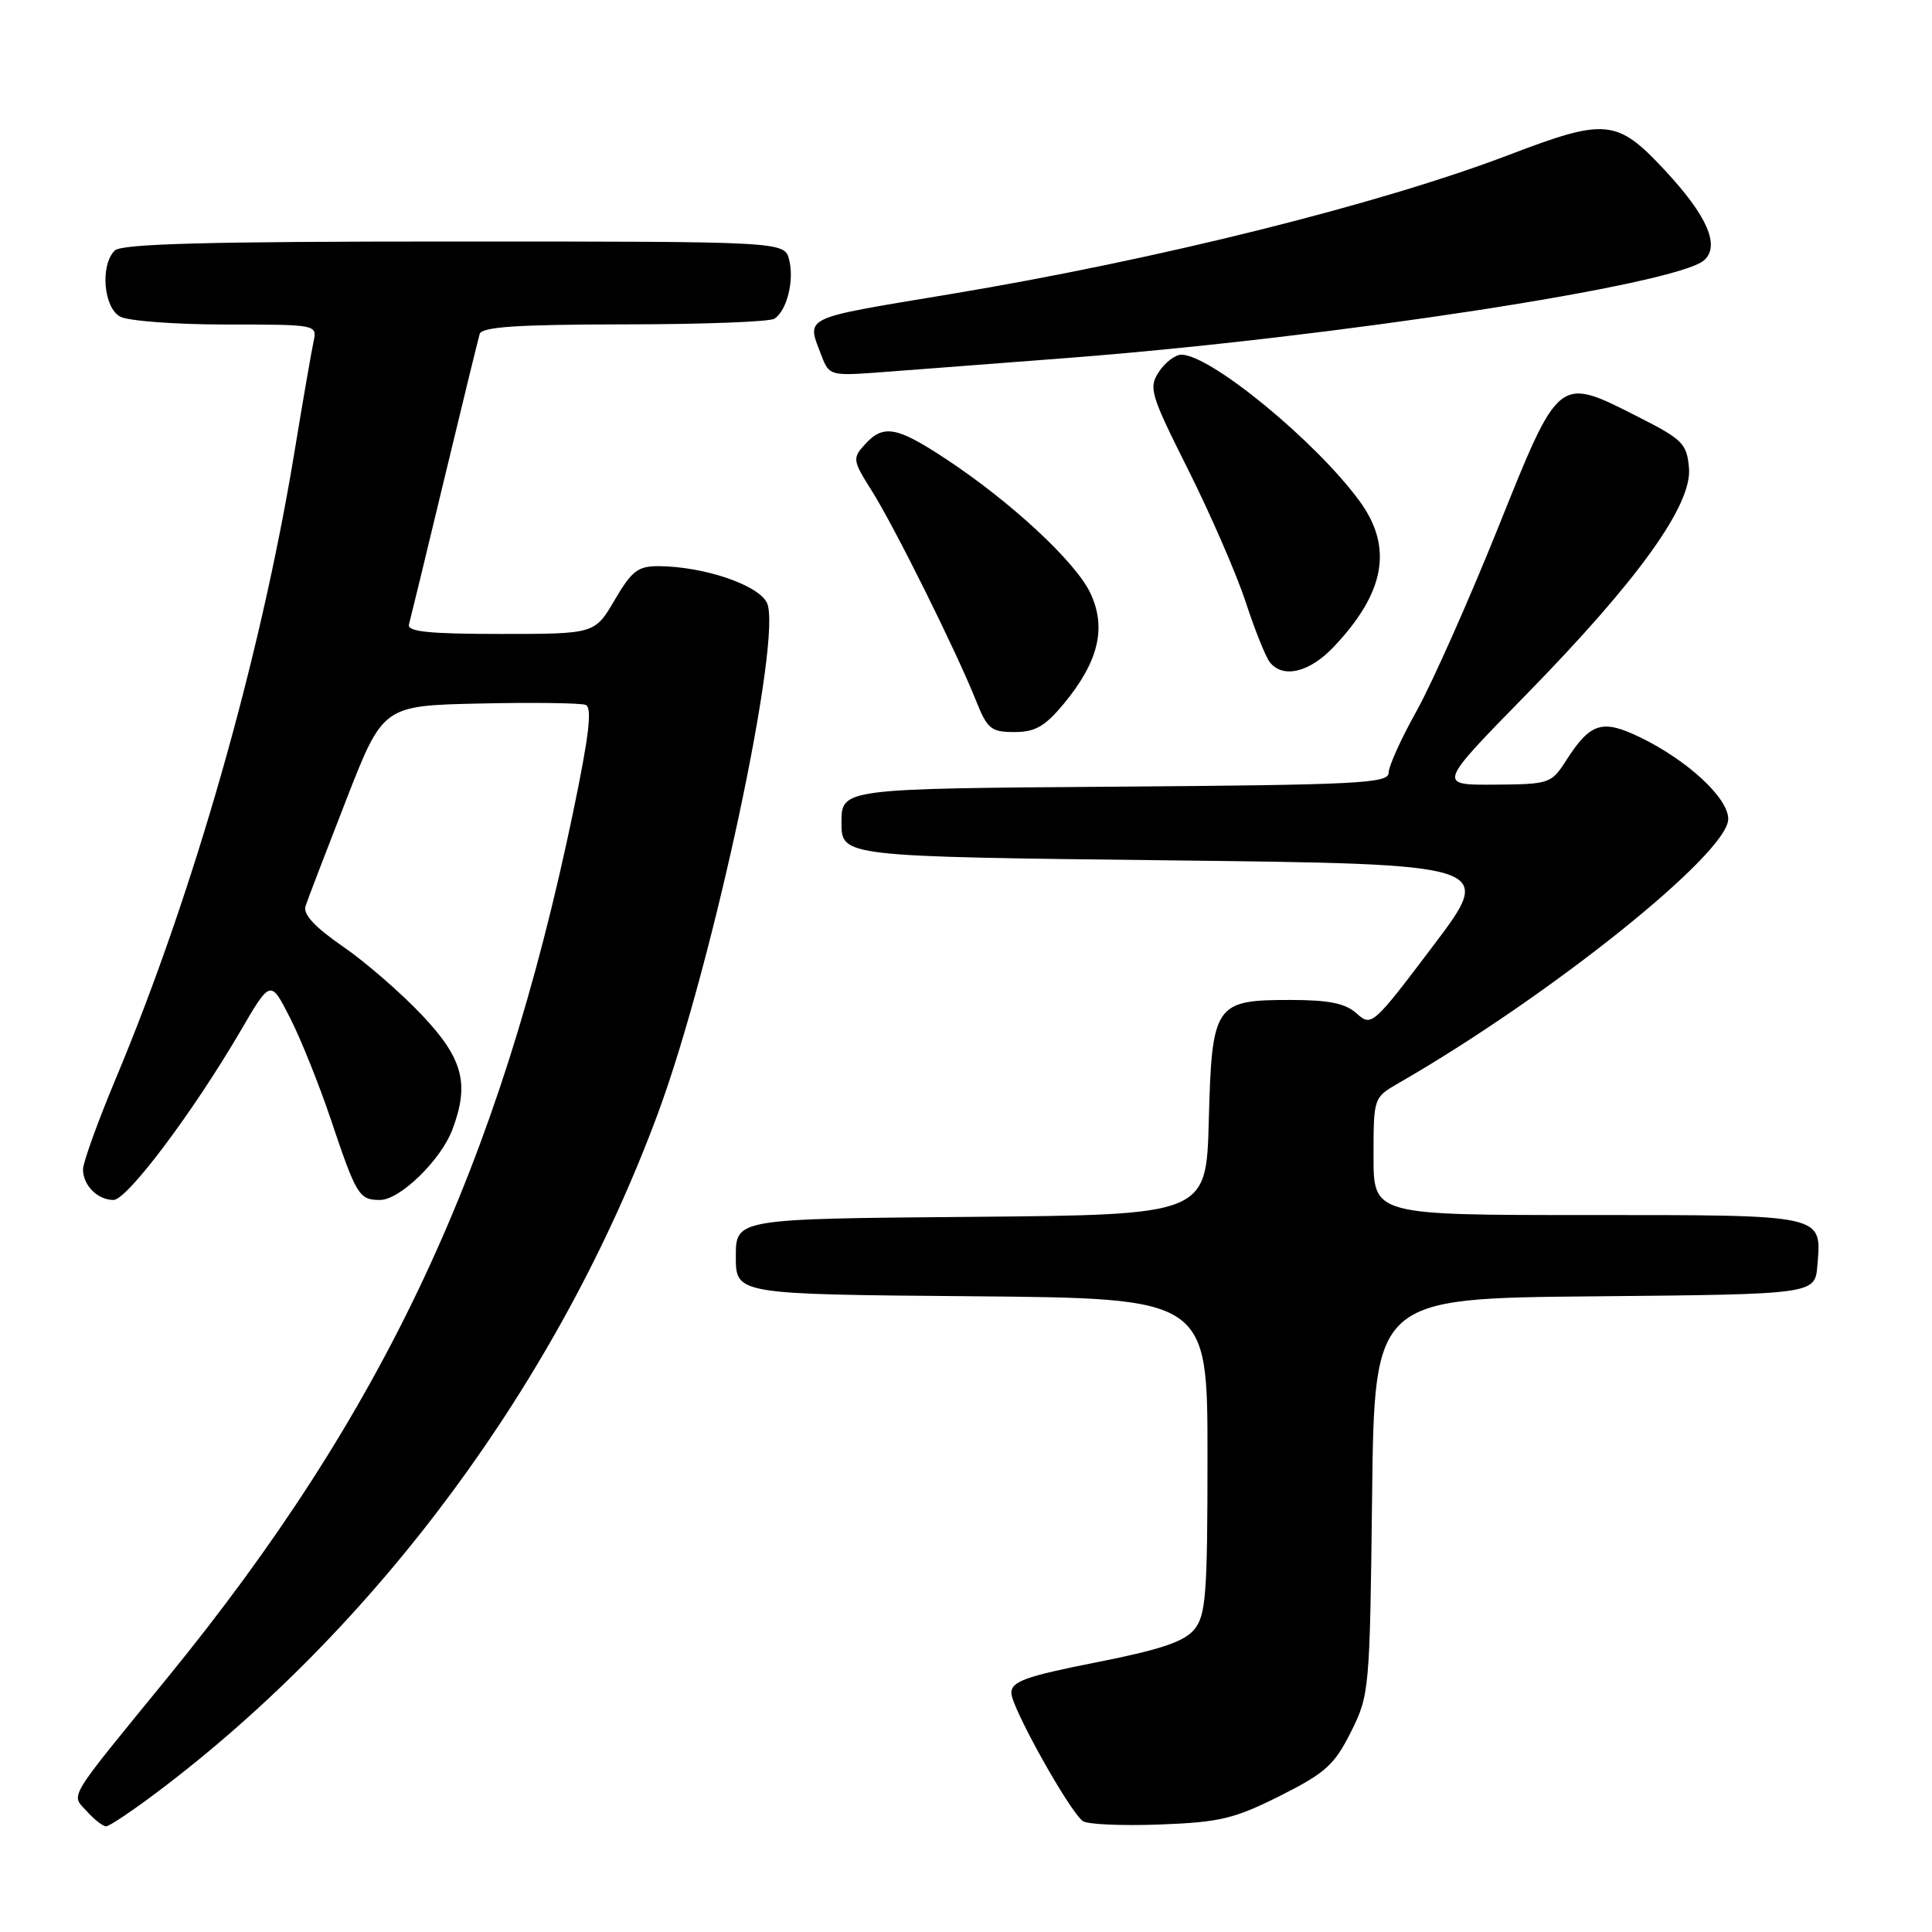 <?xml version="1.0" encoding="UTF-8" standalone="no"?>
<!DOCTYPE svg PUBLIC "-//W3C//DTD SVG 1.1//EN" "http://www.w3.org/Graphics/SVG/1.1/DTD/svg11.dtd" >
<svg xmlns="http://www.w3.org/2000/svg" xmlns:xlink="http://www.w3.org/1999/xlink" version="1.1" viewBox="0 0 256 256">
 <g >
 <path fill="currentColor"
d=" M 20.72 237.55 C 50.01 215.53 74.07 182.94 87.19 147.50 C 94.49 127.76 103.78 84.19 101.61 79.85 C 100.43 77.48 93.24 75.06 87.29 75.02 C 84.54 75.00 83.71 75.64 81.45 79.50 C 78.81 84.00 78.81 84.00 66.33 84.00 C 56.84 84.00 53.93 83.70 54.19 82.75 C 54.38 82.06 56.48 73.40 58.86 63.50 C 61.24 53.60 63.36 44.94 63.56 44.25 C 63.85 43.31 68.57 43.00 82.72 42.98 C 93.05 42.98 102.00 42.64 102.62 42.23 C 104.27 41.14 105.26 37.19 104.57 34.43 C 103.96 32.00 103.96 32.00 60.18 32.00 C 27.46 32.00 16.10 32.30 15.20 33.20 C 13.25 35.15 13.72 40.78 15.93 41.96 C 17.00 42.53 23.31 43.00 29.95 43.00 C 41.96 43.00 42.04 43.01 41.55 45.25 C 41.28 46.49 40.13 53.12 39.00 60.00 C 34.50 87.29 25.67 118.27 15.35 142.90 C 12.96 148.62 11.00 154.04 11.00 154.95 C 11.00 157.06 12.93 159.00 15.04 159.00 C 16.84 159.00 25.56 147.40 31.85 136.64 C 35.85 129.78 35.85 129.78 38.44 134.89 C 39.87 137.69 42.28 143.71 43.81 148.25 C 47.23 158.43 47.57 159.00 50.36 159.00 C 52.99 159.00 58.42 153.72 59.94 149.68 C 62.24 143.59 61.35 140.25 55.91 134.50 C 53.12 131.55 48.39 127.44 45.40 125.39 C 41.71 122.84 40.14 121.15 40.48 120.08 C 40.76 119.21 43.19 112.88 45.87 106.00 C 50.75 93.50 50.75 93.50 63.57 93.22 C 70.62 93.06 76.94 93.15 77.60 93.40 C 78.49 93.74 78.07 97.40 75.95 107.58 C 66.17 154.54 50.88 187.16 22.16 222.34 C 8.65 238.89 9.39 237.67 11.52 240.02 C 12.50 241.11 13.65 242.00 14.06 242.00 C 14.47 242.00 17.46 240.00 20.72 237.55 Z  M 169.61 237.96 C 175.62 234.94 176.82 233.86 179.00 229.50 C 181.45 224.61 181.51 223.95 181.81 198.27 C 182.12 172.03 182.12 172.03 211.31 171.77 C 240.50 171.50 240.50 171.50 240.81 167.68 C 241.38 160.87 241.96 161.00 210.38 161.00 C 182.00 161.00 182.00 161.00 182.00 153.22 C 182.00 145.48 182.02 145.42 185.25 143.56 C 205.36 132.00 229.00 113.07 229.00 108.52 C 229.00 105.74 223.64 100.77 217.35 97.71 C 212.29 95.26 210.74 95.74 207.50 100.80 C 205.56 103.83 205.29 103.92 198.00 103.97 C 190.50 104.02 190.50 104.02 202.15 92.12 C 217.05 76.89 224.21 66.94 223.80 62.03 C 223.52 58.78 222.98 58.23 217.01 55.21 C 206.43 49.84 206.63 49.68 198.46 70.04 C 194.58 79.68 189.74 90.55 187.71 94.20 C 185.67 97.84 184.00 101.53 184.00 102.40 C 184.00 103.80 179.96 104.00 147.75 104.24 C 111.50 104.50 111.50 104.50 111.50 109.00 C 111.50 113.50 111.50 113.50 154.79 114.00 C 198.08 114.50 198.08 114.50 189.92 125.30 C 181.93 135.88 181.72 136.06 179.78 134.30 C 178.27 132.94 176.13 132.50 170.93 132.50 C 160.96 132.50 160.58 133.06 160.17 148.52 C 159.84 160.97 159.84 160.97 128.67 161.24 C 97.50 161.50 97.50 161.50 97.50 166.50 C 97.50 171.50 97.50 171.50 128.75 171.76 C 160.00 172.03 160.00 172.03 160.00 192.90 C 160.00 211.30 159.79 214.03 158.25 215.91 C 156.92 217.53 153.78 218.59 145.26 220.27 C 135.86 222.13 134.01 222.80 134.01 224.33 C 134.00 226.20 141.62 239.87 143.47 241.30 C 144.04 241.74 148.60 241.94 153.61 241.76 C 161.63 241.46 163.53 241.01 169.61 237.96 Z  M 140.96 93.25 C 145.58 87.66 146.65 83.17 144.47 78.57 C 142.50 74.42 133.88 66.43 125.24 60.75 C 118.78 56.50 117.04 56.20 114.58 58.91 C 112.94 60.72 112.98 61.02 115.52 65.04 C 118.50 69.76 126.68 86.22 129.29 92.75 C 130.82 96.60 131.31 97.00 134.42 97.00 C 137.17 97.00 138.47 96.25 140.96 93.25 Z  M 176.69 85.75 C 183.55 78.52 184.62 72.52 180.15 66.40 C 174.35 58.47 160.39 47.00 156.54 47.00 C 155.72 47.00 154.38 48.02 153.56 49.27 C 152.17 51.39 152.43 52.25 157.46 62.28 C 160.42 68.20 163.84 76.06 165.06 79.77 C 166.27 83.47 167.71 87.06 168.26 87.75 C 169.99 89.94 173.51 89.10 176.69 85.75 Z  M 141.50 47.43 C 176.61 44.72 222.19 37.73 225.81 34.48 C 227.95 32.57 226.22 28.60 220.63 22.59 C 214.27 15.76 212.81 15.61 199.98 20.51 C 182.82 27.06 153.39 34.40 126.00 38.96 C 105.80 42.33 106.84 41.82 108.94 47.35 C 109.82 49.66 110.25 49.79 115.69 49.40 C 118.89 49.16 130.50 48.28 141.50 47.43 Z "/>
</g>
</svg>